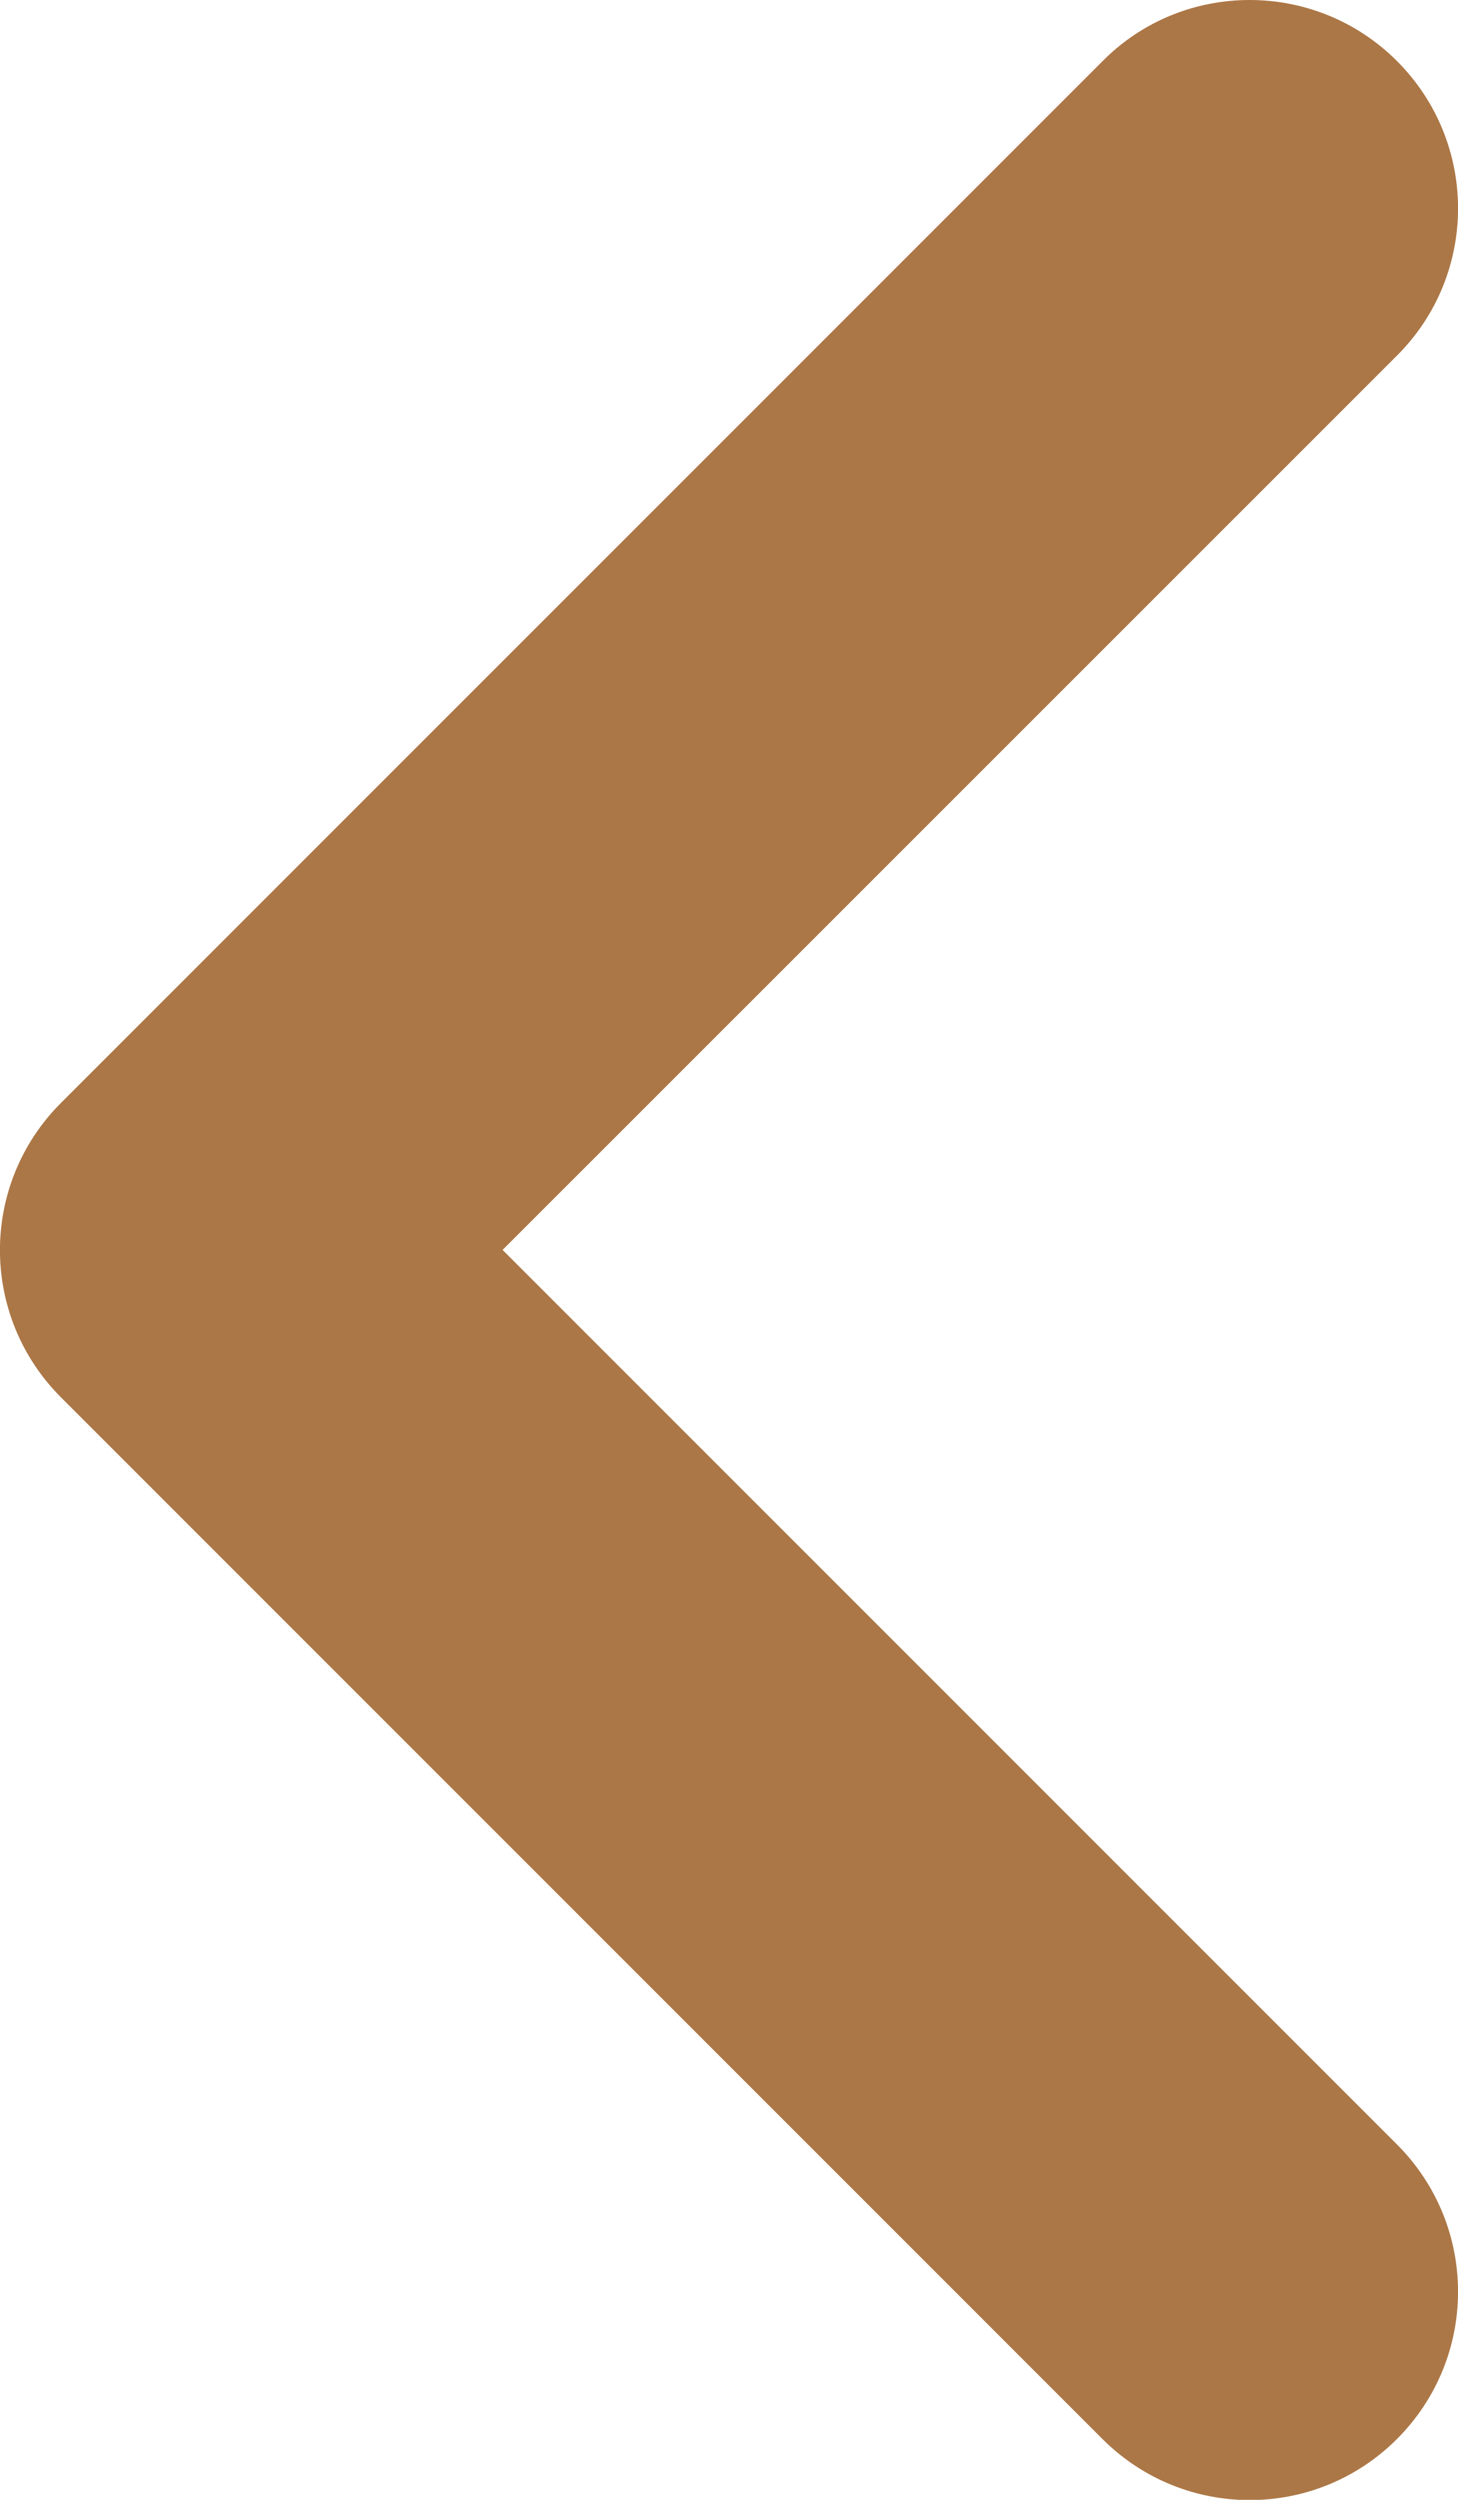 <svg width="7" height="12" viewBox="0 0 7 12" fill="none" xmlns="http://www.w3.org/2000/svg">
<path d="M6 0C6.256 0 6.512 0.098 6.707 0.293C7.098 0.684 7.098 1.317 6.707 1.707L2.413 6L6.707 10.294C7.098 10.685 7.098 11.317 6.707 11.708C6.316 12.099 5.684 12.099 5.293 11.708L0.293 6.708C-0.098 6.317 -0.098 5.685 0.293 5.294L5.293 0.294C5.488 0.097 5.744 0 6 0Z" fill="#AC7746"/>
</svg>

